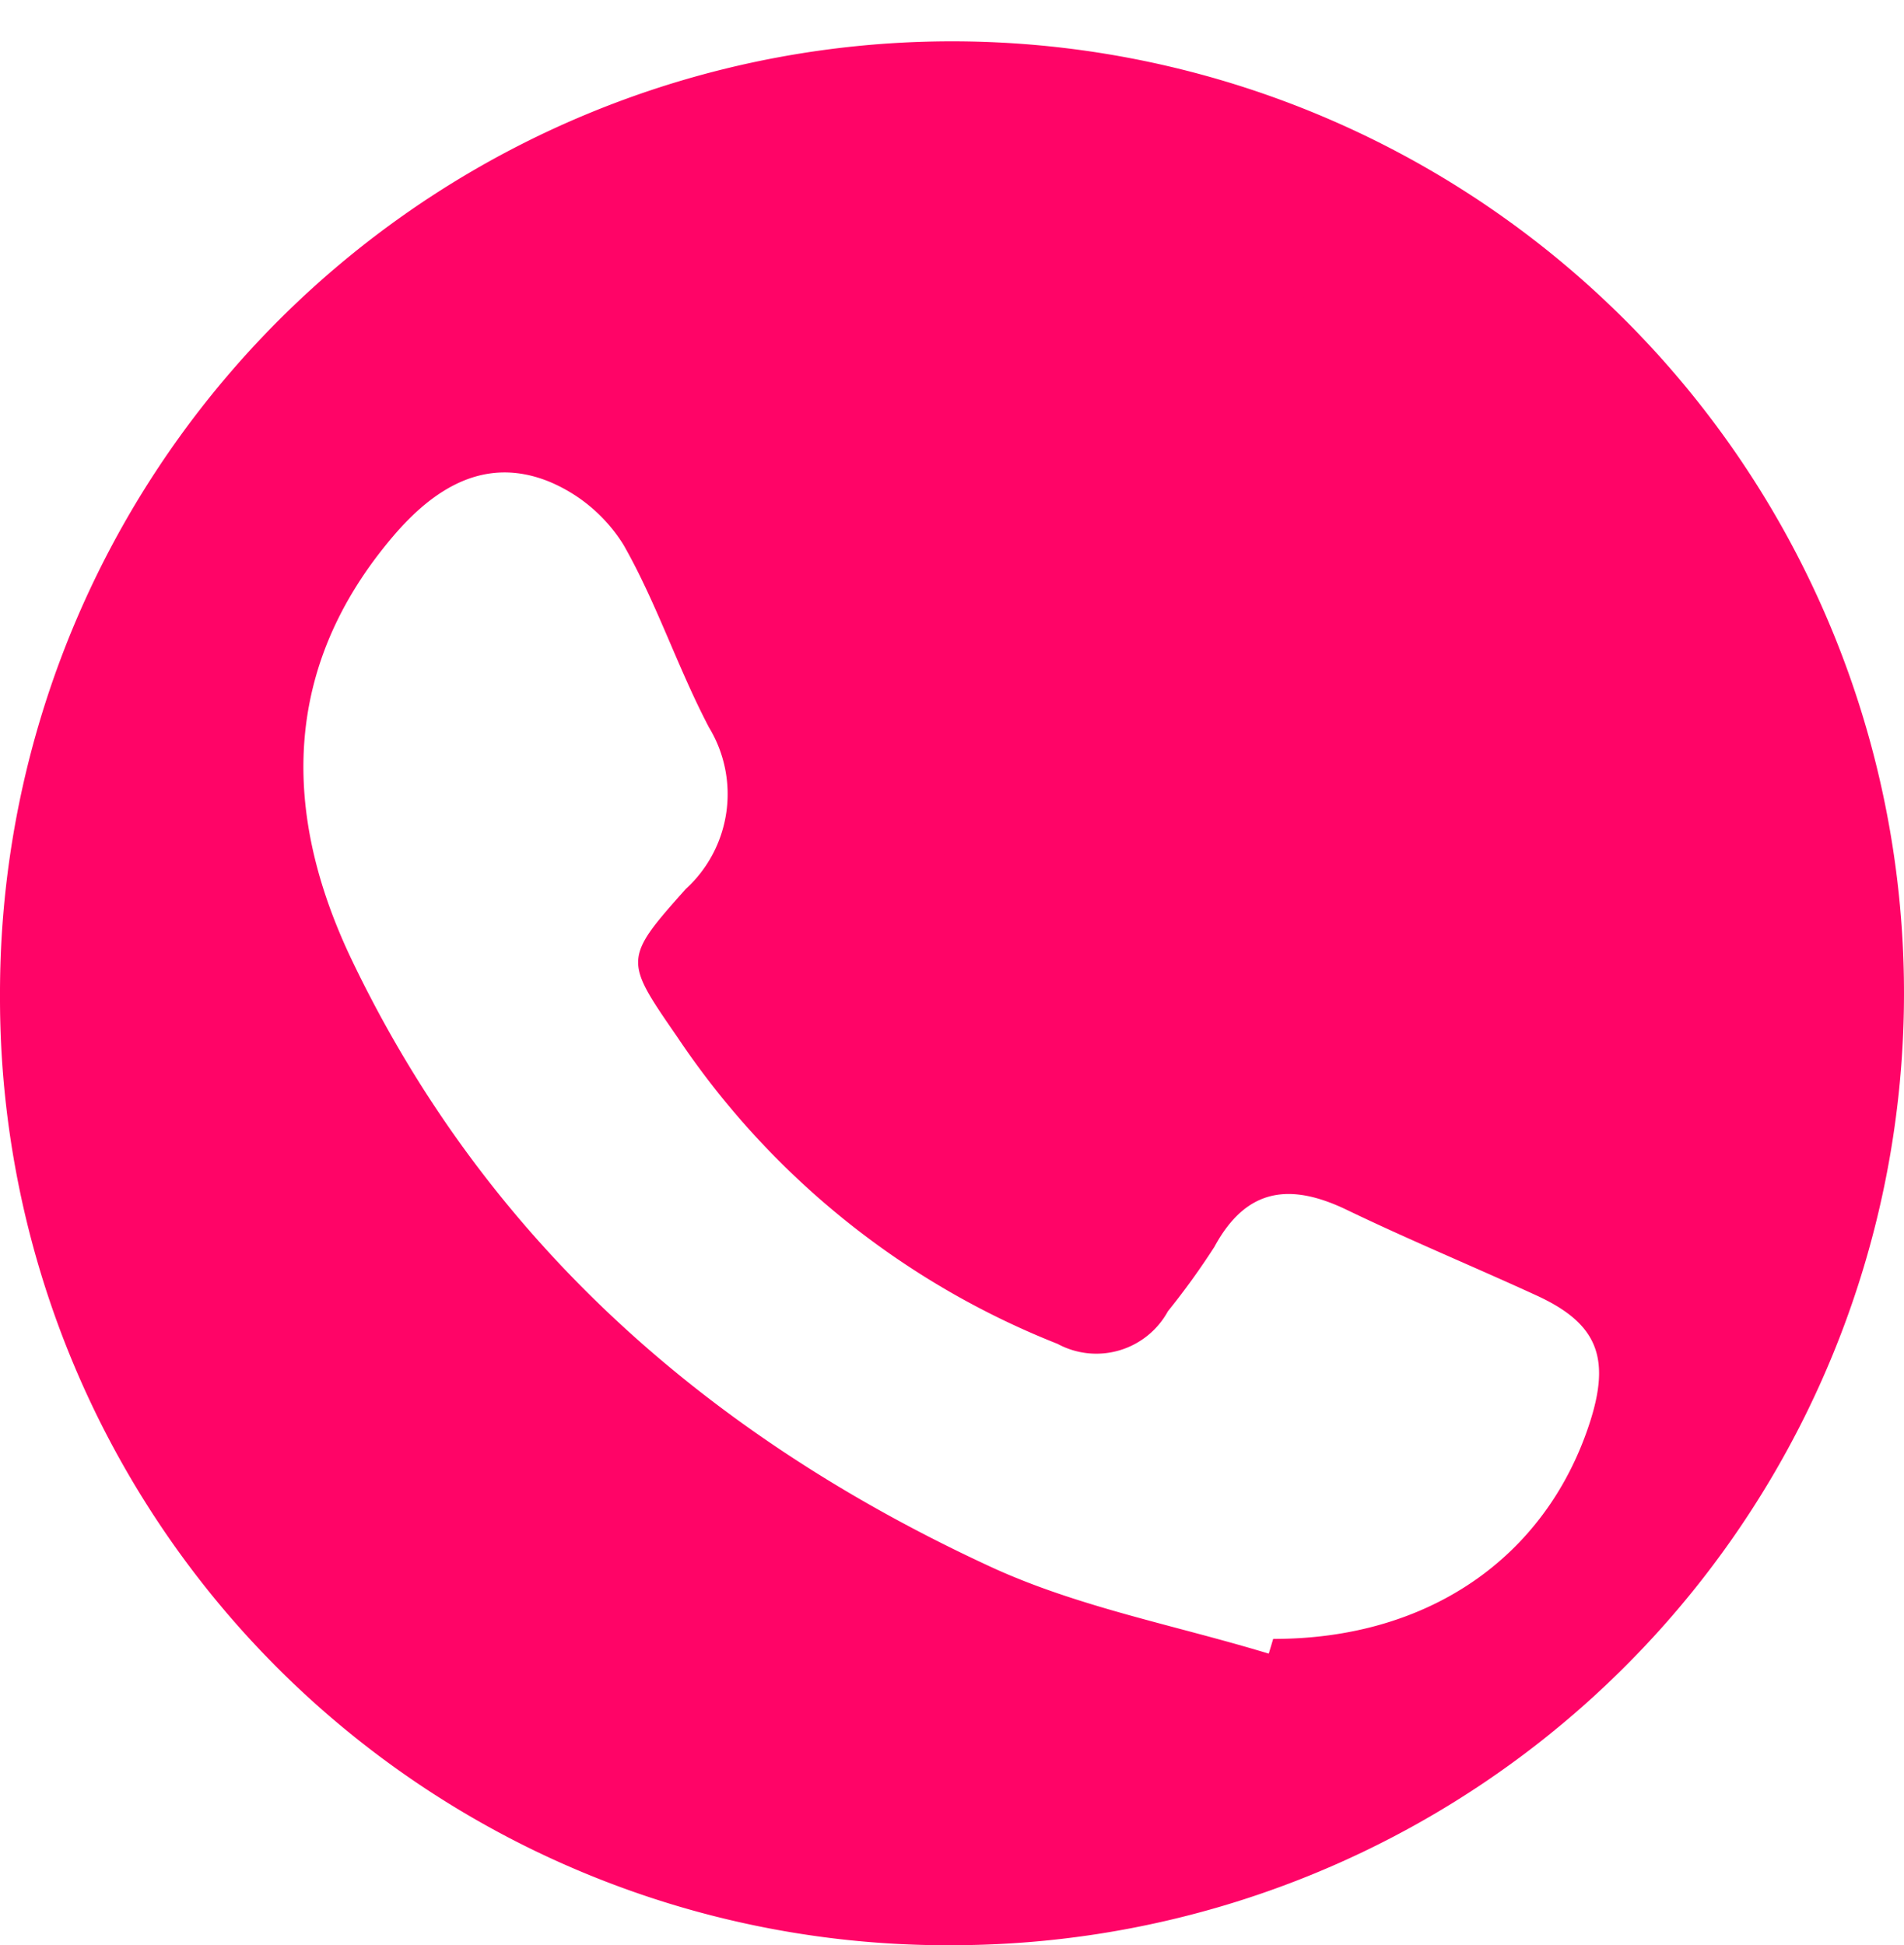 <svg xmlns="http://www.w3.org/2000/svg" width="67" height="68.454" viewBox="0 0 67 68.454"><g transform="translate(0 1.454)"><path d="M1223.266,129.292a33.5,33.5,0,1,1,33.668,33.442A33.33,33.33,0,0,1,1223.266,129.292Zm44.646,23.182q.079-.259.156-.519c5.4.011,9.556-2.813,11.121-7.549.774-2.344.295-3.552-1.859-4.539-2.217-1.017-4.473-1.951-6.669-3.009-1.983-.955-3.531-.79-4.661,1.3a26.455,26.455,0,0,1-1.638,2.27,2.87,2.87,0,0,1-3.883,1.144,28.881,28.881,0,0,1-13.375-10.792c-1.862-2.7-1.919-2.74.293-5.214a4.523,4.523,0,0,0,.819-5.685c-1.1-2.091-1.84-4.375-3.006-6.422a5.626,5.626,0,0,0-2.632-2.235c-2.26-.909-4.052.252-5.481,1.931-3.931,4.618-3.917,9.758-1.449,14.913,4.762,9.948,12.629,16.807,22.5,21.36C1261.219,150.842,1264.648,151.48,1267.912,152.474Zm-12.073-40.186v1.744c10.544,1.175,16.164,7.116,17.332,17.327,1.6.463,2.165-.1,1.917-1.573-.131-.779-.239-1.563-.387-2.339C1273.021,118.633,1264.2,111.506,1255.839,112.288Zm14.5,17.643c-.258-7.785-7.076-14.3-14.237-13.089.754.792,1.169,1.644,1.728,1.752,6.144,1.183,9.384,4.439,10.392,10.619a6.73,6.73,0,0,0,.262.845Zm-12.474-7.823c.445.572.788,1.487,1.353,1.656A5.625,5.625,0,0,1,1263.33,128c.088.327.208.645.331,1.017.607-.044,1.1-.064,1.581-.129.1-.013.181-.194.267-.3C1264.893,124.244,1262.492,121.876,1257.863,122.108Z" transform="translate(-1223.266 -95.734)" fill="#ff0467"/><ellipse cx="11.5" cy="19" rx="11.5" ry="19" transform="translate(19.961 13.936) rotate(-42)" fill="#ff0467"/></g></svg>